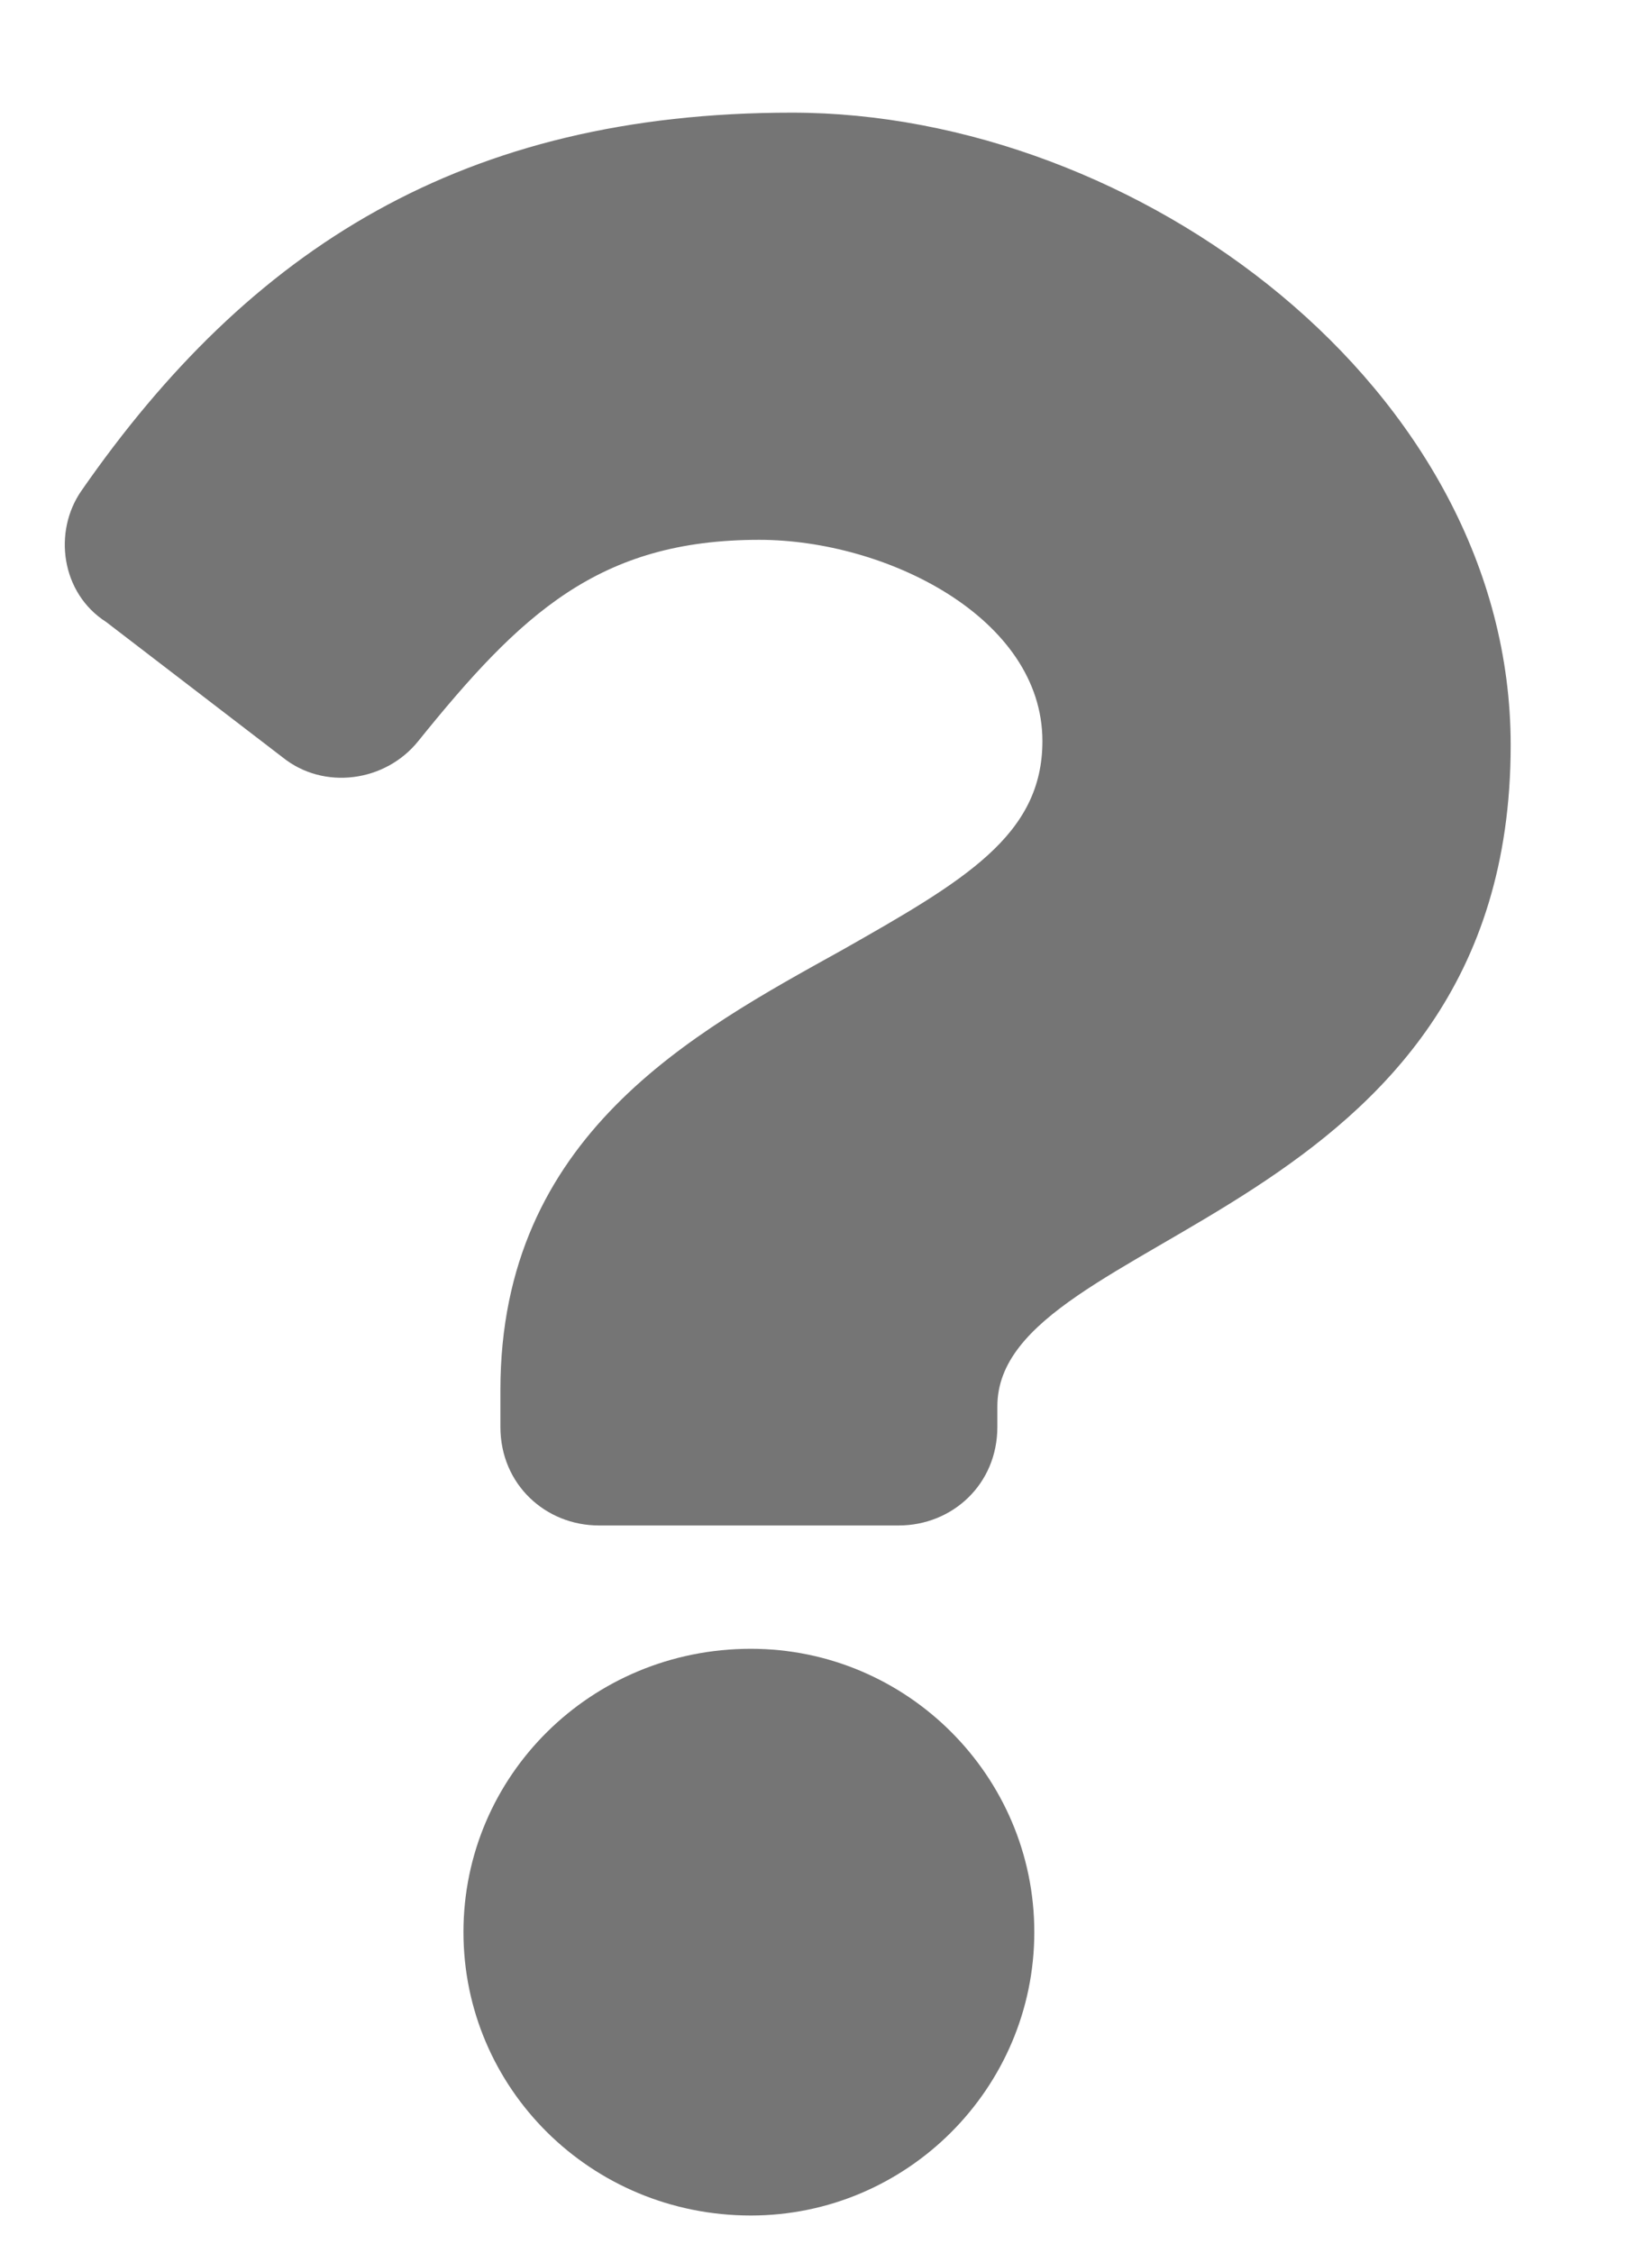 <svg width="11" height="15" viewBox="0 0 11 15" fill="none" xmlns="http://www.w3.org/2000/svg">
<path d="M5.273 0.75C3.086 0.75 1.664 1.652 0.543 3.266C0.352 3.539 0.406 3.949 0.707 4.141L1.883 5.043C2.156 5.262 2.566 5.207 2.785 4.934C3.469 4.086 3.988 3.594 5.055 3.594C5.902 3.594 6.941 4.113 6.941 4.934C6.941 5.562 6.422 5.863 5.602 6.328C4.617 6.875 3.332 7.559 3.332 9.254V9.5C3.332 9.883 3.633 10.156 3.988 10.156H5.984C6.34 10.156 6.641 9.883 6.641 9.5V9.363C6.641 8.188 10.059 8.133 10.059 4.961C10.059 2.582 7.57 0.75 5.273 0.75ZM5 10.977C3.934 10.977 3.086 11.824 3.086 12.863C3.086 13.902 3.934 14.75 5 14.75C6.039 14.75 6.887 13.902 6.887 12.863C6.887 11.824 6.039 10.977 5 10.977Z" fill="#757575"/>
</svg>
